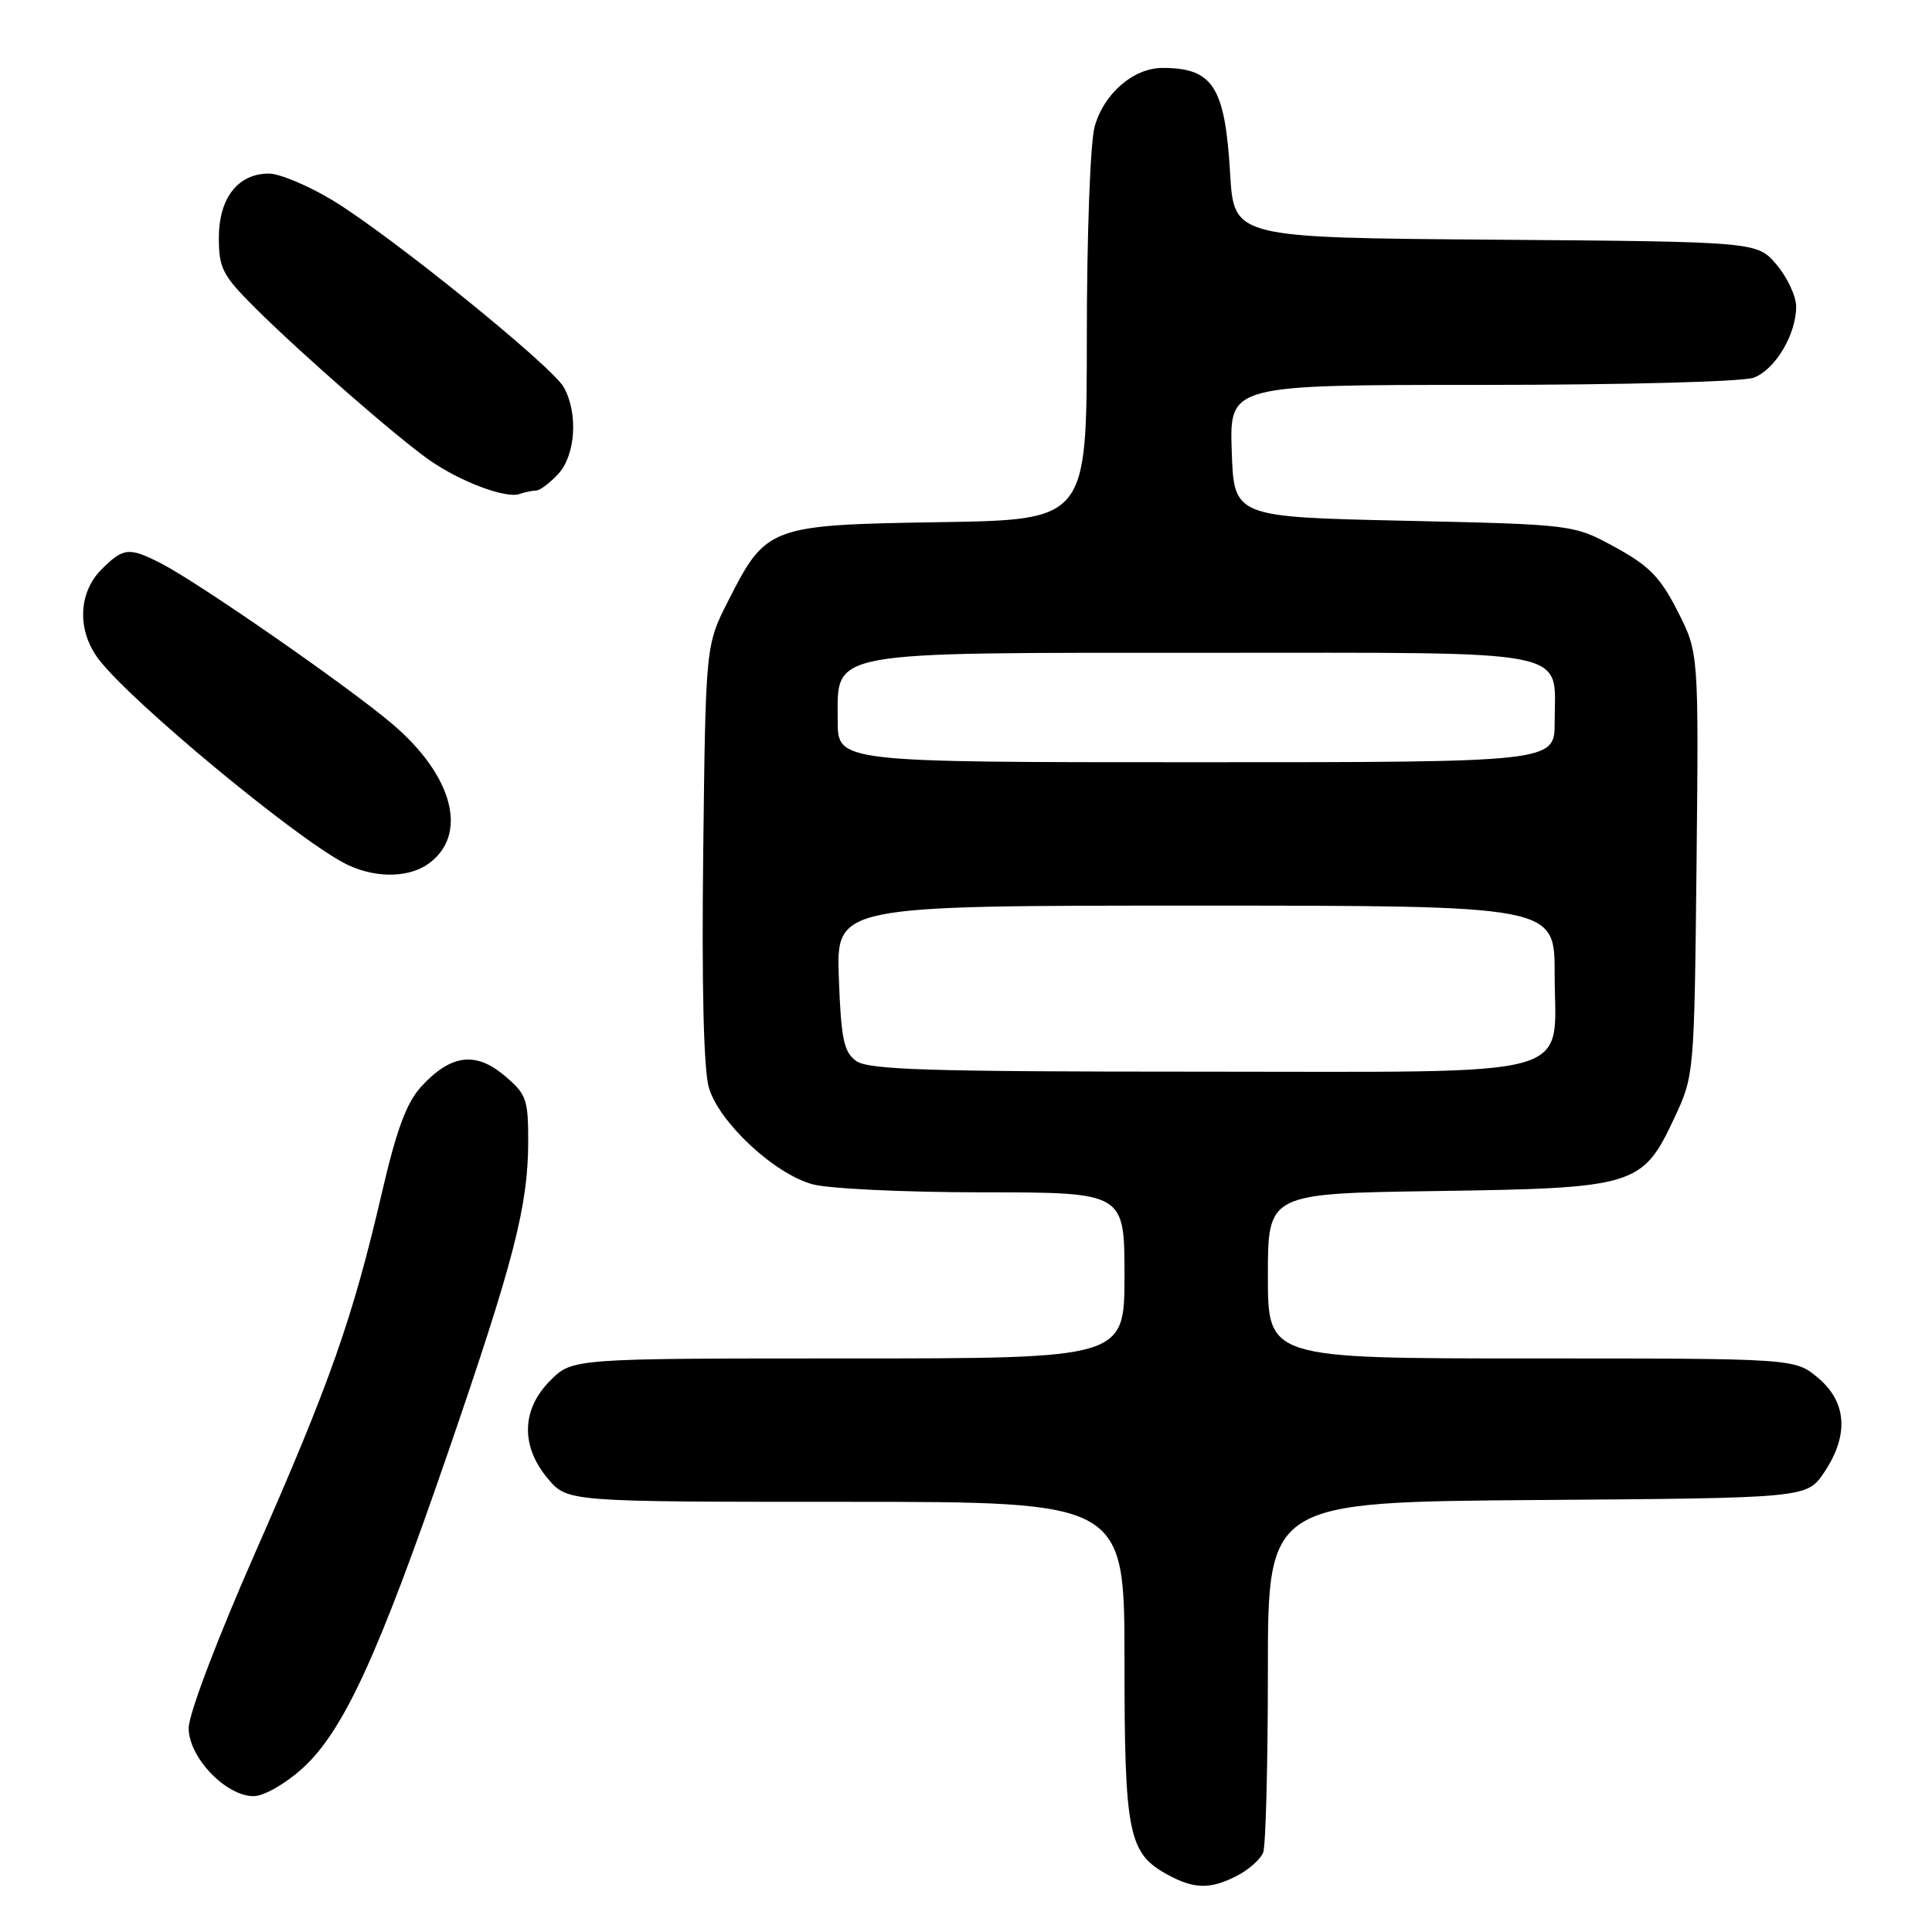 <?xml version="1.0" encoding="UTF-8" standalone="no"?>
<!DOCTYPE svg PUBLIC "-//W3C//DTD SVG 1.1//EN" "http://www.w3.org/Graphics/SVG/1.1/DTD/svg11.dtd" >
<svg xmlns="http://www.w3.org/2000/svg" xmlns:xlink="http://www.w3.org/1999/xlink" version="1.1" viewBox="0 0 256 256">
 <g >
 <path fill="currentColor"
d=" M 163.93 248.54 C 165.48 247.73 167.04 246.35 167.38 245.46 C 167.72 244.56 168.00 233.75 168.00 221.43 C 168.00 199.03 168.00 199.03 203.71 198.76 C 239.42 198.50 239.42 198.50 241.71 195.10 C 245.01 190.20 244.73 185.80 240.92 182.59 C 237.85 180.00 237.85 180.00 202.92 180.00 C 168.00 180.00 168.00 180.00 168.00 169.07 C 168.00 158.14 168.00 158.14 190.25 157.82 C 216.71 157.44 217.63 157.16 221.84 148.18 C 224.49 142.51 224.50 142.45 224.80 114.50 C 225.09 86.50 225.09 86.50 222.30 81.00 C 220.00 76.48 218.52 74.96 214.00 72.50 C 208.50 69.50 208.50 69.50 186.00 69.00 C 163.50 68.50 163.50 68.50 163.21 59.75 C 162.92 51.00 162.92 51.00 196.40 51.00 C 215.29 51.00 230.97 50.58 232.39 50.04 C 235.23 48.96 238.00 44.32 238.00 40.63 C 238.00 39.27 236.84 36.77 235.42 35.09 C 232.84 32.03 232.84 32.03 198.17 31.76 C 163.50 31.50 163.50 31.50 163.00 23.00 C 162.32 11.49 160.73 9.00 154.05 9.00 C 150.19 9.00 146.26 12.39 145.04 16.80 C 144.47 18.86 144.01 31.20 144.01 44.69 C 144.00 68.88 144.00 68.88 124.57 69.19 C 101.94 69.55 101.52 69.71 96.50 79.60 C 93.50 85.50 93.50 85.50 93.18 113.00 C 92.97 130.63 93.24 141.80 93.93 144.13 C 95.30 148.73 102.56 155.51 107.65 156.92 C 109.77 157.51 119.94 157.99 130.25 157.99 C 149.00 158.00 149.00 158.00 149.00 169.00 C 149.00 180.00 149.00 180.00 112.42 180.00 C 75.85 180.00 75.85 180.00 72.92 182.92 C 69.09 186.75 68.97 191.62 72.59 195.92 C 75.18 199.00 75.18 199.00 112.09 199.00 C 149.00 199.00 149.00 199.00 149.00 220.05 C 149.00 243.08 149.51 245.58 154.76 248.43 C 158.26 250.33 160.41 250.36 163.93 248.54 Z  M 40.05 234.34 C 45.47 229.44 50.05 219.52 59.35 192.50 C 68.10 167.07 69.96 159.85 69.99 151.34 C 70.00 145.64 69.76 144.98 66.84 142.52 C 63.01 139.30 59.75 139.72 55.86 143.93 C 53.87 146.09 52.57 149.57 50.58 158.14 C 46.74 174.67 43.77 183.12 33.86 205.64 C 28.74 217.27 25.00 227.14 25.00 228.99 C 25.00 232.85 29.92 238.00 33.60 238.00 C 34.95 238.00 37.76 236.40 40.05 234.34 Z  M 56.70 114.50 C 62.14 110.69 60.10 102.77 51.88 95.84 C 45.83 90.74 26.19 77.12 21.30 74.63 C 17.08 72.48 16.35 72.56 13.45 75.45 C 10.30 78.61 10.19 83.71 13.21 87.53 C 17.70 93.24 38.70 110.66 45.50 114.31 C 49.30 116.35 53.94 116.43 56.70 114.50 Z  M 71.04 65.00 C 71.53 65.00 72.84 64.02 73.96 62.81 C 76.27 60.33 76.63 54.77 74.71 51.32 C 73.15 48.51 51.79 31.23 44.12 26.57 C 40.88 24.61 37.06 23.00 35.62 23.00 C 31.53 23.00 29.00 26.25 29.00 31.50 C 29.00 35.55 29.49 36.49 33.76 40.75 C 39.88 46.85 52.53 57.90 56.89 60.96 C 60.96 63.81 67.00 66.09 68.83 65.46 C 69.56 65.21 70.56 65.00 71.04 65.00 Z  M 113.44 140.58 C 111.80 139.38 111.45 137.67 111.15 129.58 C 110.81 120.00 110.81 120.00 158.40 120.00 C 206.00 120.00 206.00 120.00 206.00 129.00 C 206.00 143.17 210.26 142.00 158.69 142.00 C 122.88 142.00 115.05 141.75 113.44 140.58 Z  M 111.00 95.52 C 111.00 86.13 108.99 86.50 159.79 86.50 C 209.39 86.50 206.00 85.83 206.00 95.69 C 206.00 101.00 206.00 101.00 158.50 101.00 C 111.00 101.00 111.00 101.00 111.00 95.52 Z "/>
</g>
</svg>